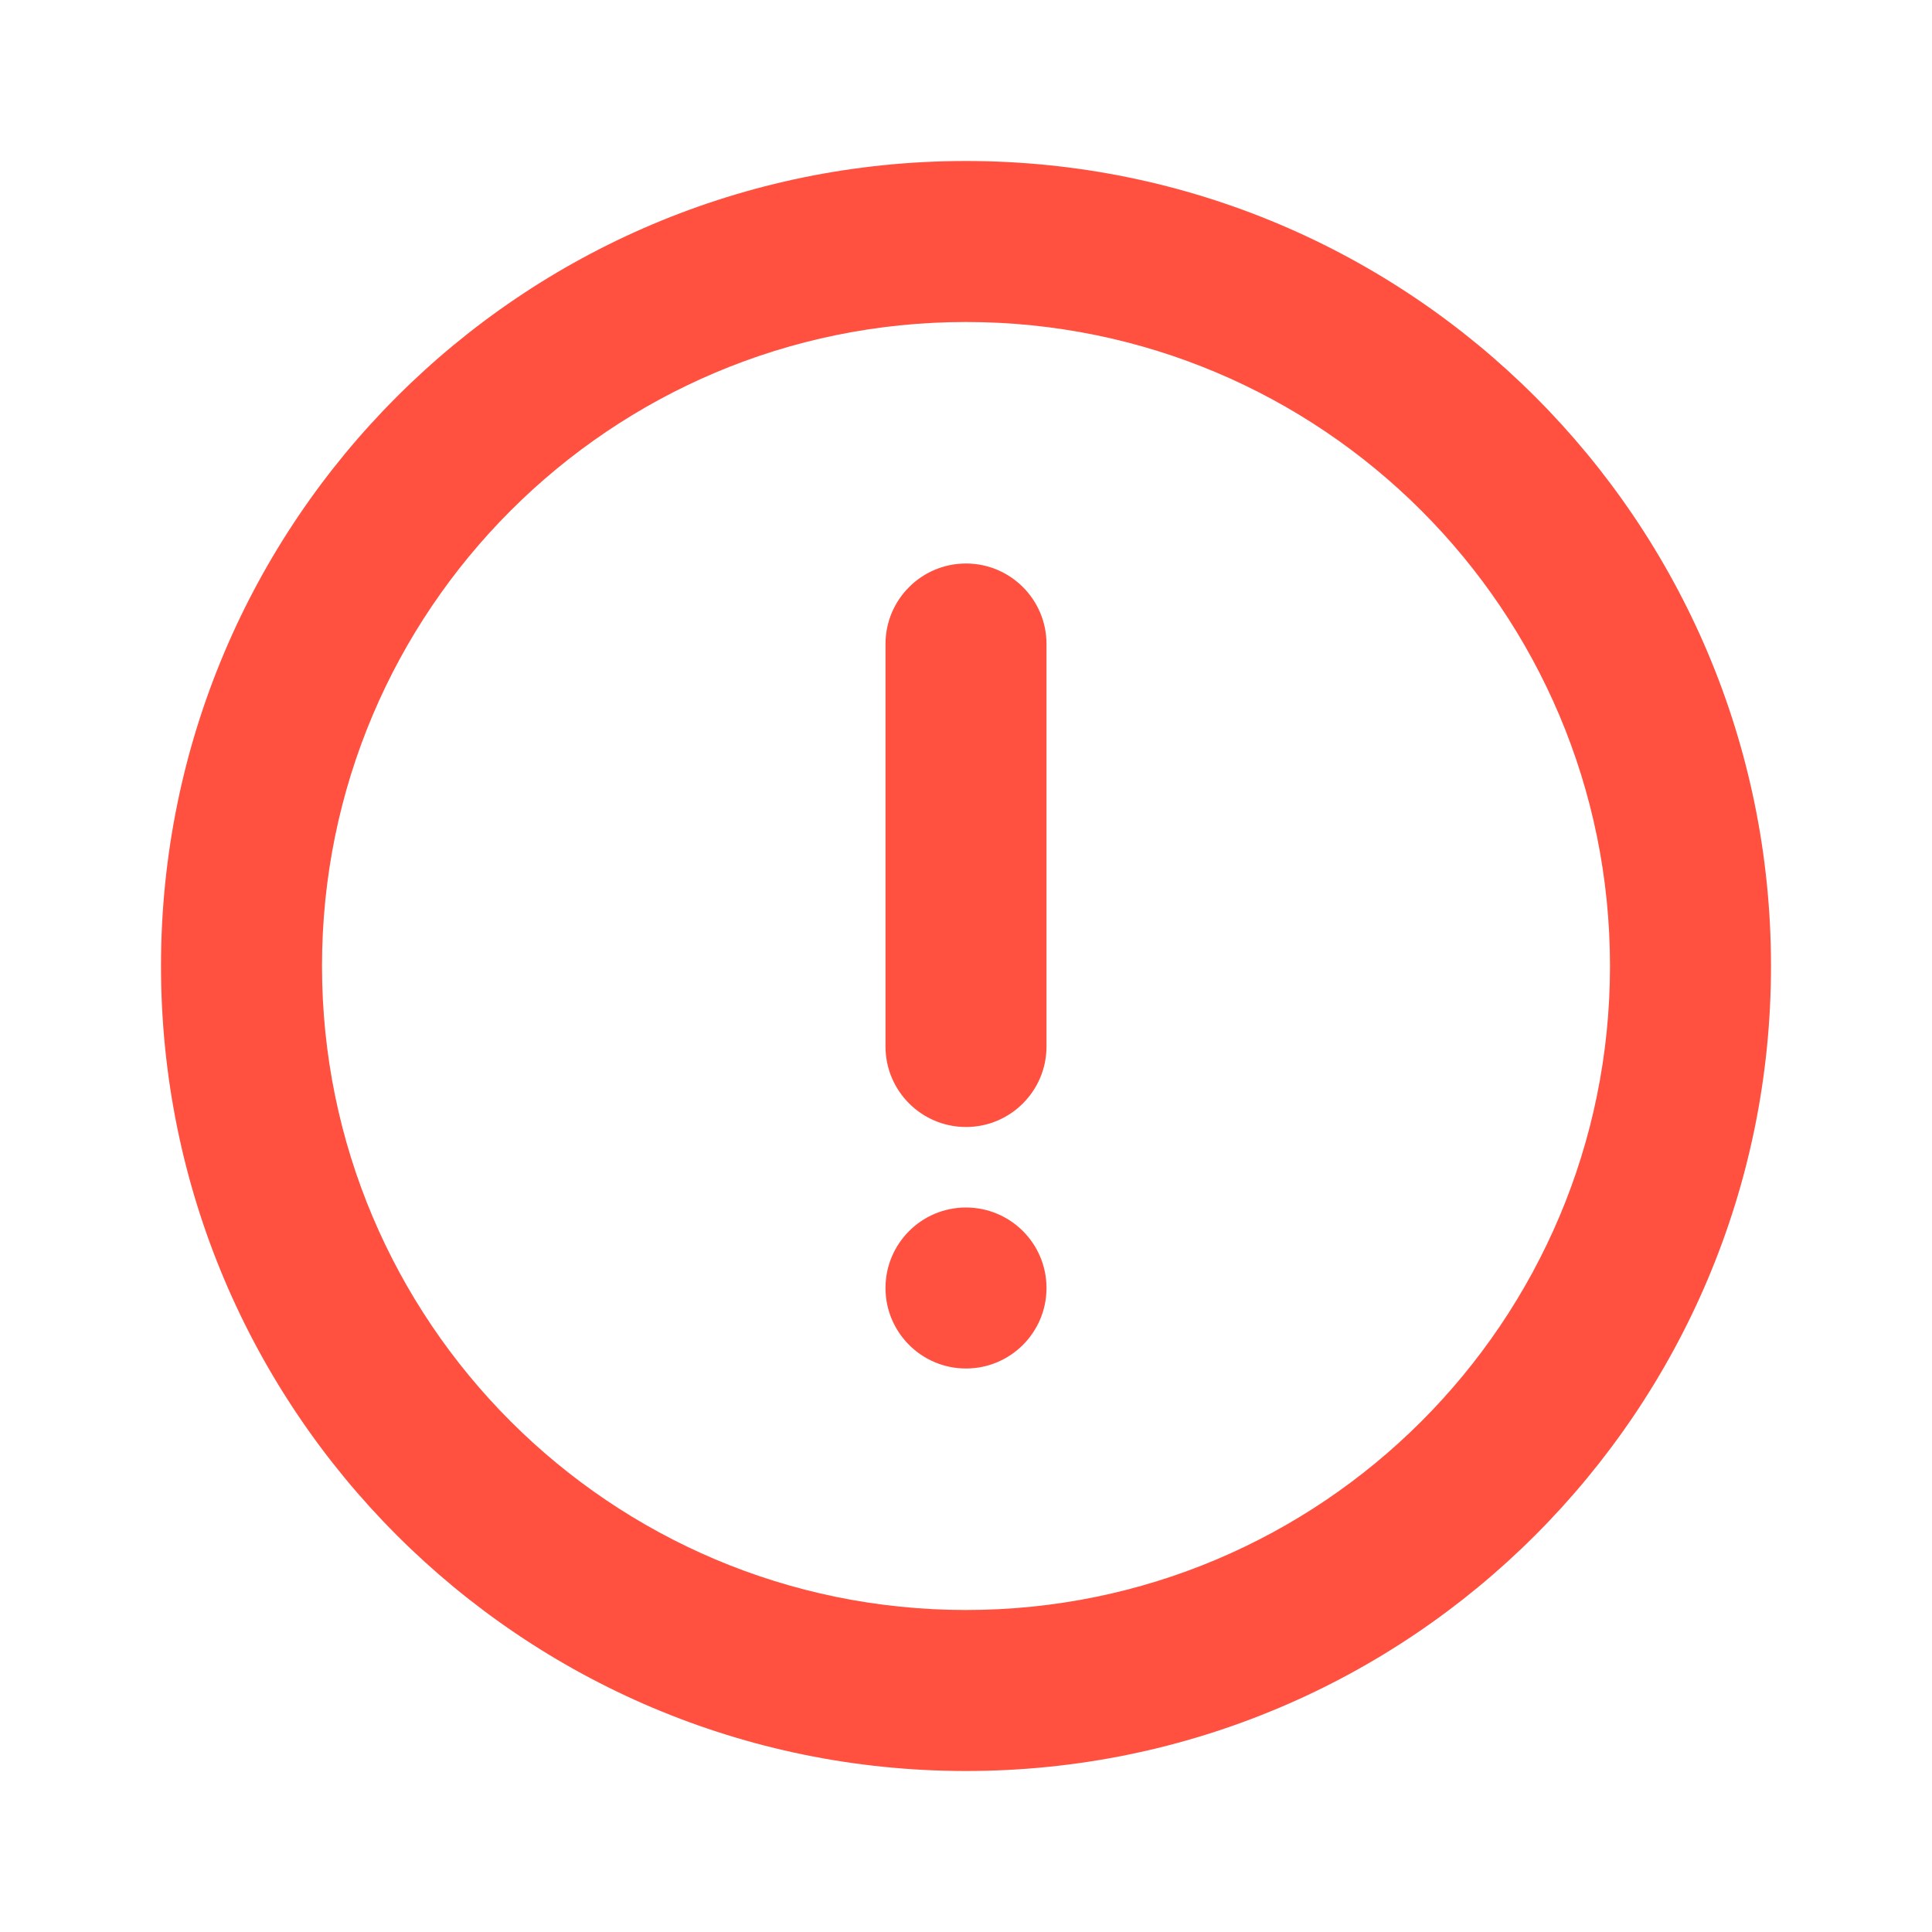 <?xml version="1.0" encoding="UTF-8"?>
<svg width="24px" height="24px" viewBox="0 0 24 24" version="1.1" xmlns="http://www.w3.org/2000/svg" xmlns:xlink="http://www.w3.org/1999/xlink">
    <title>icon/report/l</title>
    <g id="产品页面" stroke="none" stroke-width="1" fill="none" fill-rule="evenodd">
        <g id="NUTBOX-tronlink钱包解锁提示-" transform="translate(-551, -124)">
            <g id="编组-22" transform="translate(515, 100)">
                <g id="icon/report/l" transform="translate(36, 24)">
                    <rect id="Rectangle-7" x="0" y="0" width="24" height="24"></rect>
                    <path d="M12,2 C17.523,2 22,6.477 22,12 C22,17.523 17.523,22 12,22 C6.477,22 2,17.523 2,12 C2,6.477 6.477,2 12,2 Z M12,4 C7.582,4 4,7.582 4,12 C4,16.418 7.582,20 12,20 C16.418,20 20,16.418 20,12 C20,7.582 16.418,4 12,4 Z M12,15 C12.552,15 13,15.448 13,16 C13,16.552 12.552,17 12,17 C11.448,17 11,16.552 11,16 C11,15.448 11.448,15 12,15 Z M12,7 C12.552,7 13,7.448 13,8 L13,13 C13,13.552 12.552,14 12,14 C11.448,14 11,13.552 11,13 L11,8 C11,7.448 11.448,7 12,7 Z" id="形状结合" fill="#FF5040" fill-rule="nonzero"></path>
                </g>
            </g>
        </g>
    </g>
</svg>